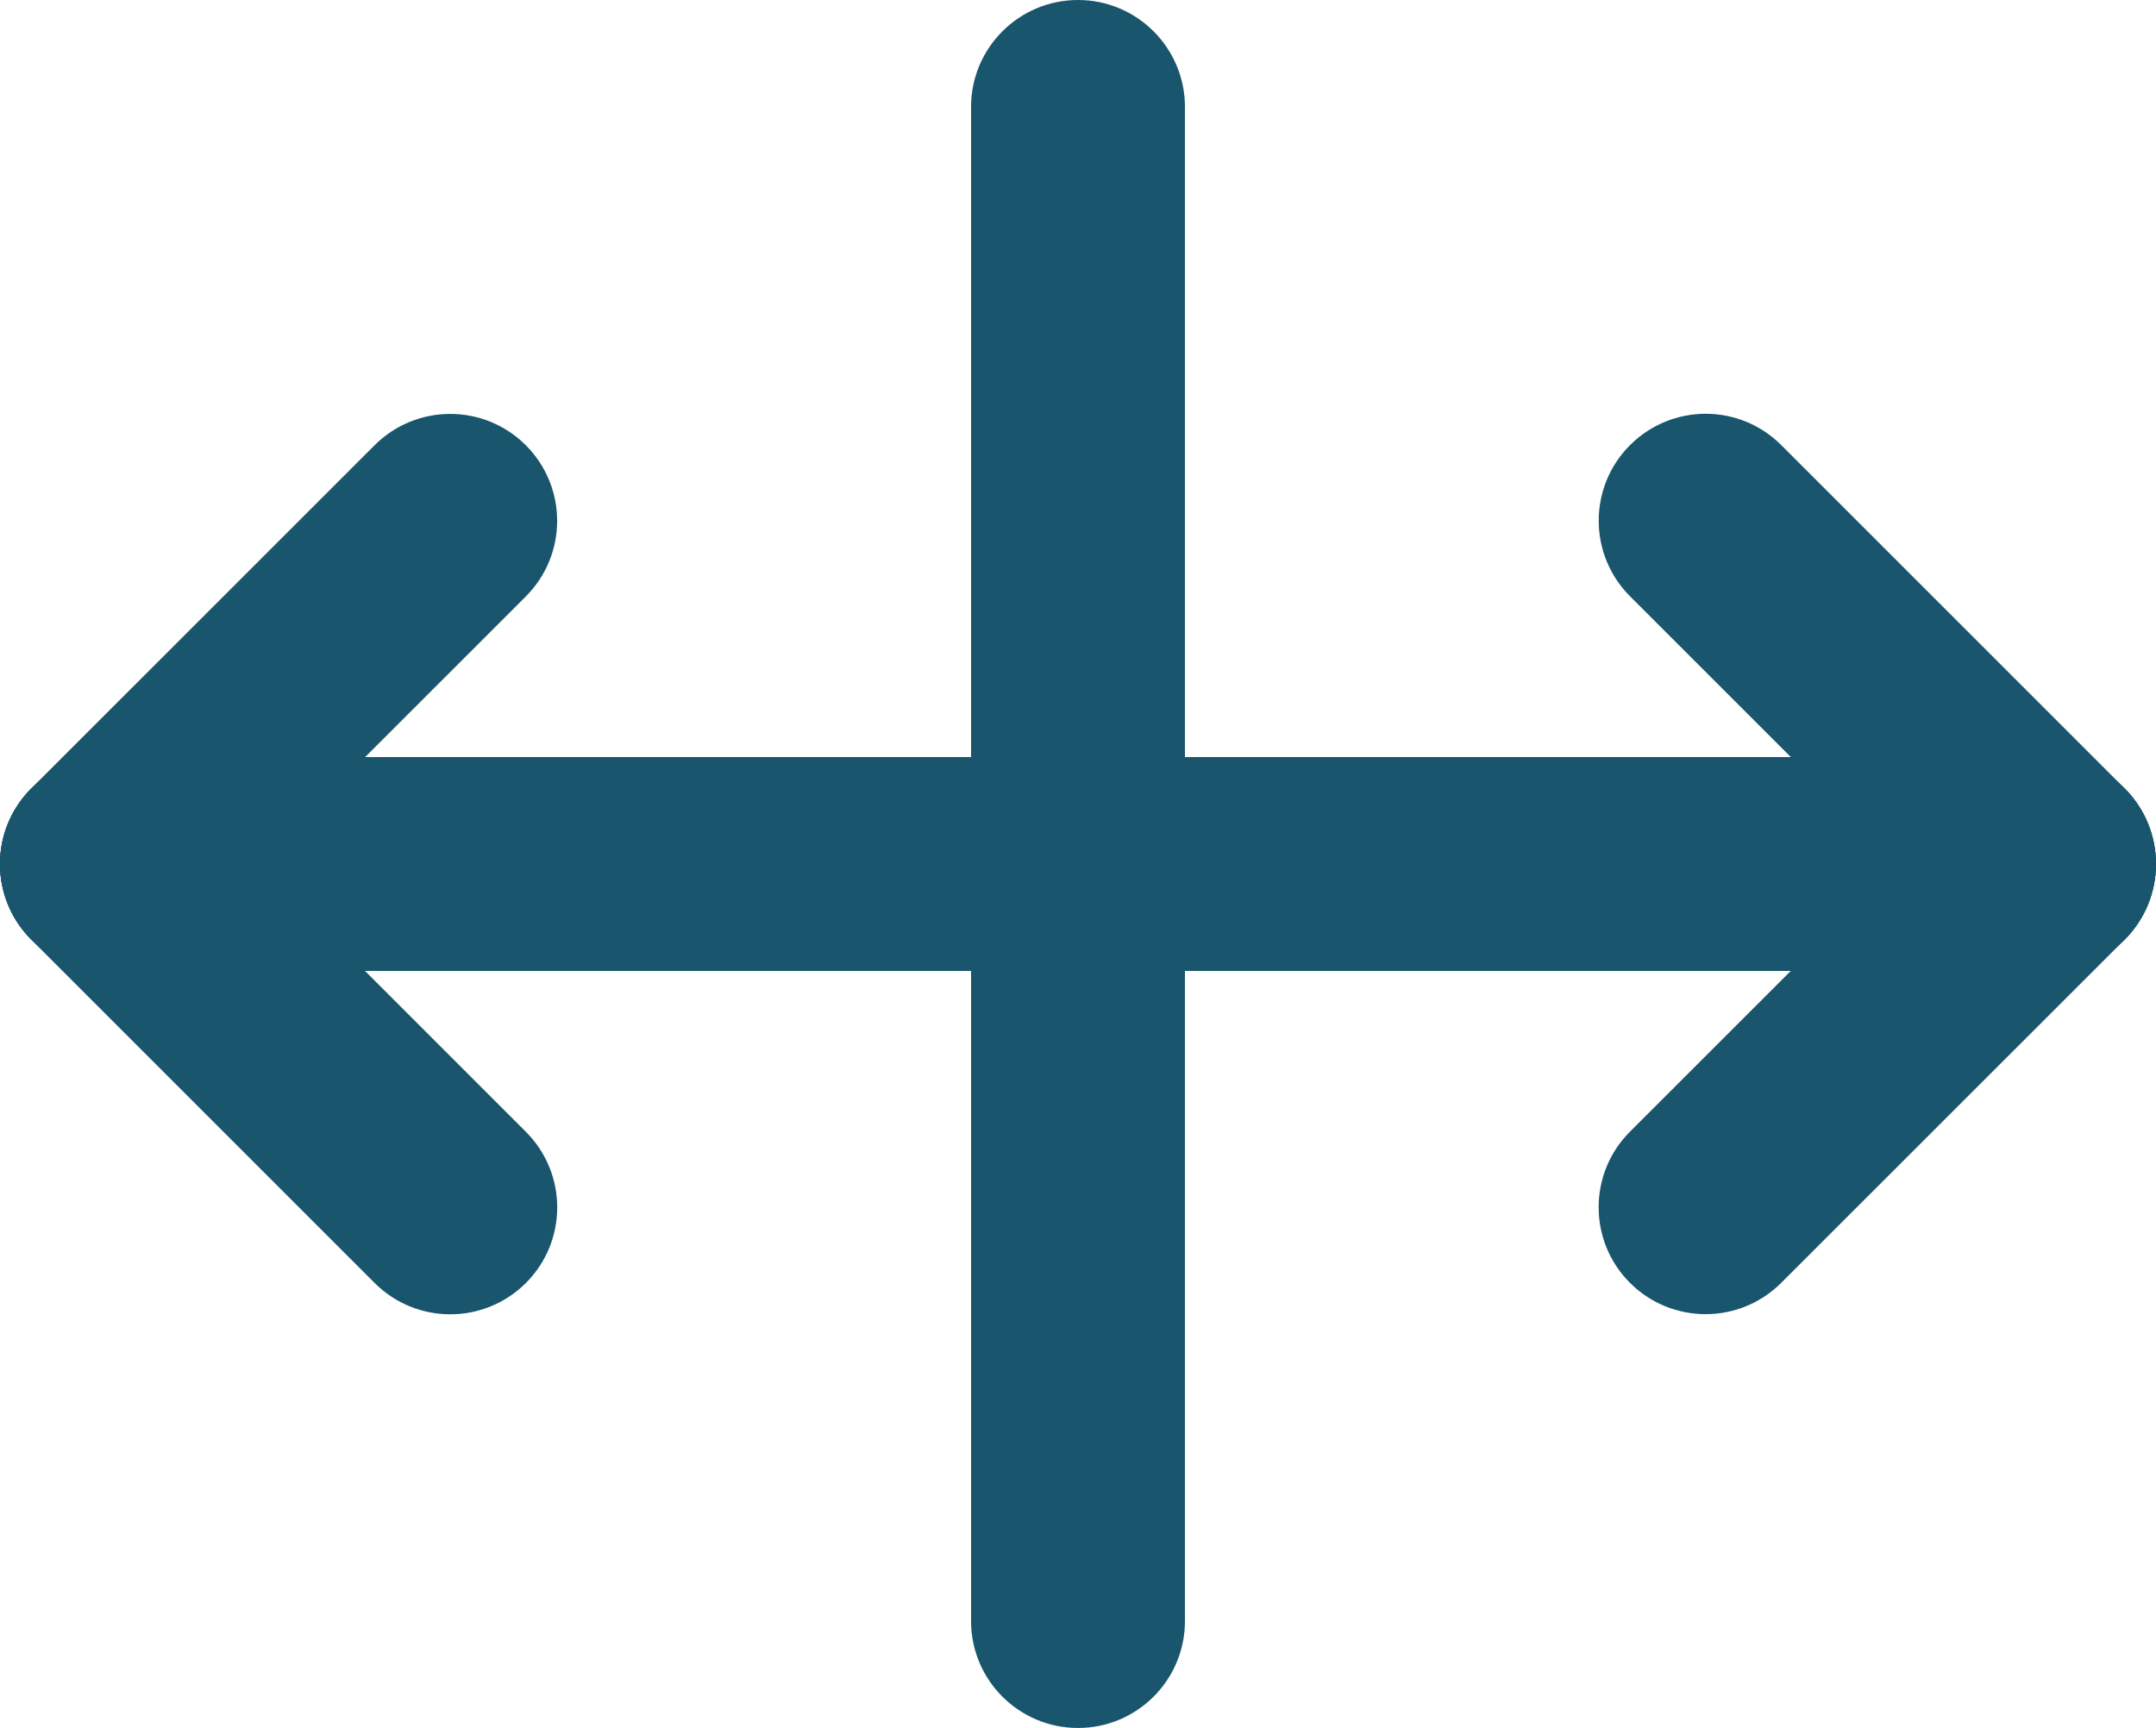 <?xml version="1.0" encoding="utf-8"?>
<!-- Generator: Adobe Illustrator 16.0.0, SVG Export Plug-In . SVG Version: 6.00 Build 0)  -->
<!DOCTYPE svg PUBLIC "-//W3C//DTD SVG 1.1//EN" "http://www.w3.org/Graphics/SVG/1.1/DTD/svg11.dtd">
<svg version="1.1" id="Layer_1" xmlns="http://www.w3.org/2000/svg" xmlns:xlink="http://www.w3.org/1999/xlink" x="0px" y="0px"
	 width="30.24px" height="24.24px" viewBox="0 0 30.24 24.24" enable-background="new 0 0 30.24 24.24" xml:space="preserve">
<g>
	<path fill="#19566D" d="M28.74,13.62H1.5c-0.828,0-1.5-0.672-1.5-1.5c0-0.829,0.672-1.5,1.5-1.5h27.24c0.828,0,1.5,0.671,1.5,1.5
		C30.24,12.948,29.568,13.62,28.74,13.62z"/>
	<path fill="#19566D" d="M28.74,13.62c-0.384,0-0.768-0.146-1.061-0.439l-4.816-4.816c-0.586-0.586-0.586-1.536,0-2.121
		c0.586-0.586,1.535-0.586,2.121,0L29.8,11.06c0.586,0.585,0.586,1.535,0,2.121C29.507,13.474,29.124,13.62,28.74,13.62z"/>
	<path fill="#19566D" d="M23.923,18.435c-0.384,0-0.768-0.146-1.061-0.439c-0.586-0.586-0.586-1.536,0-2.121l4.816-4.815
		c0.586-0.585,1.535-0.585,2.121,0.001s0.586,1.535,0,2.121l-4.816,4.814C24.691,18.288,24.307,18.435,23.923,18.435z"/>
	<path fill="#19566D" d="M6.316,18.437c-0.384,0-0.768-0.146-1.061-0.439l-4.816-4.816c-0.586-0.586-0.586-1.536,0-2.121
		c0.586-0.586,1.535-0.586,2.121,0l4.816,4.816c0.586,0.586,0.586,1.535,0,2.121C7.083,18.29,6.7,18.437,6.316,18.437z"/>
	<path fill="#19566D" d="M1.5,13.62c-0.384,0-0.768-0.146-1.061-0.439c-0.586-0.586-0.586-1.536,0-2.121l4.815-4.814
		c0.586-0.586,1.536-0.586,2.121,0c0.586,0.586,0.586,1.535,0,2.121L2.56,13.181C2.267,13.474,1.883,13.62,1.5,13.62z"/>
	<path fill="#19566D" d="M15.12,24.24c-0.828,0-1.5-0.672-1.5-1.5V1.5c0-0.828,0.672-1.5,1.5-1.5s1.5,0.672,1.5,1.5v21.24
		C16.62,23.568,15.948,24.24,15.12,24.24z"/>
</g>
</svg>
